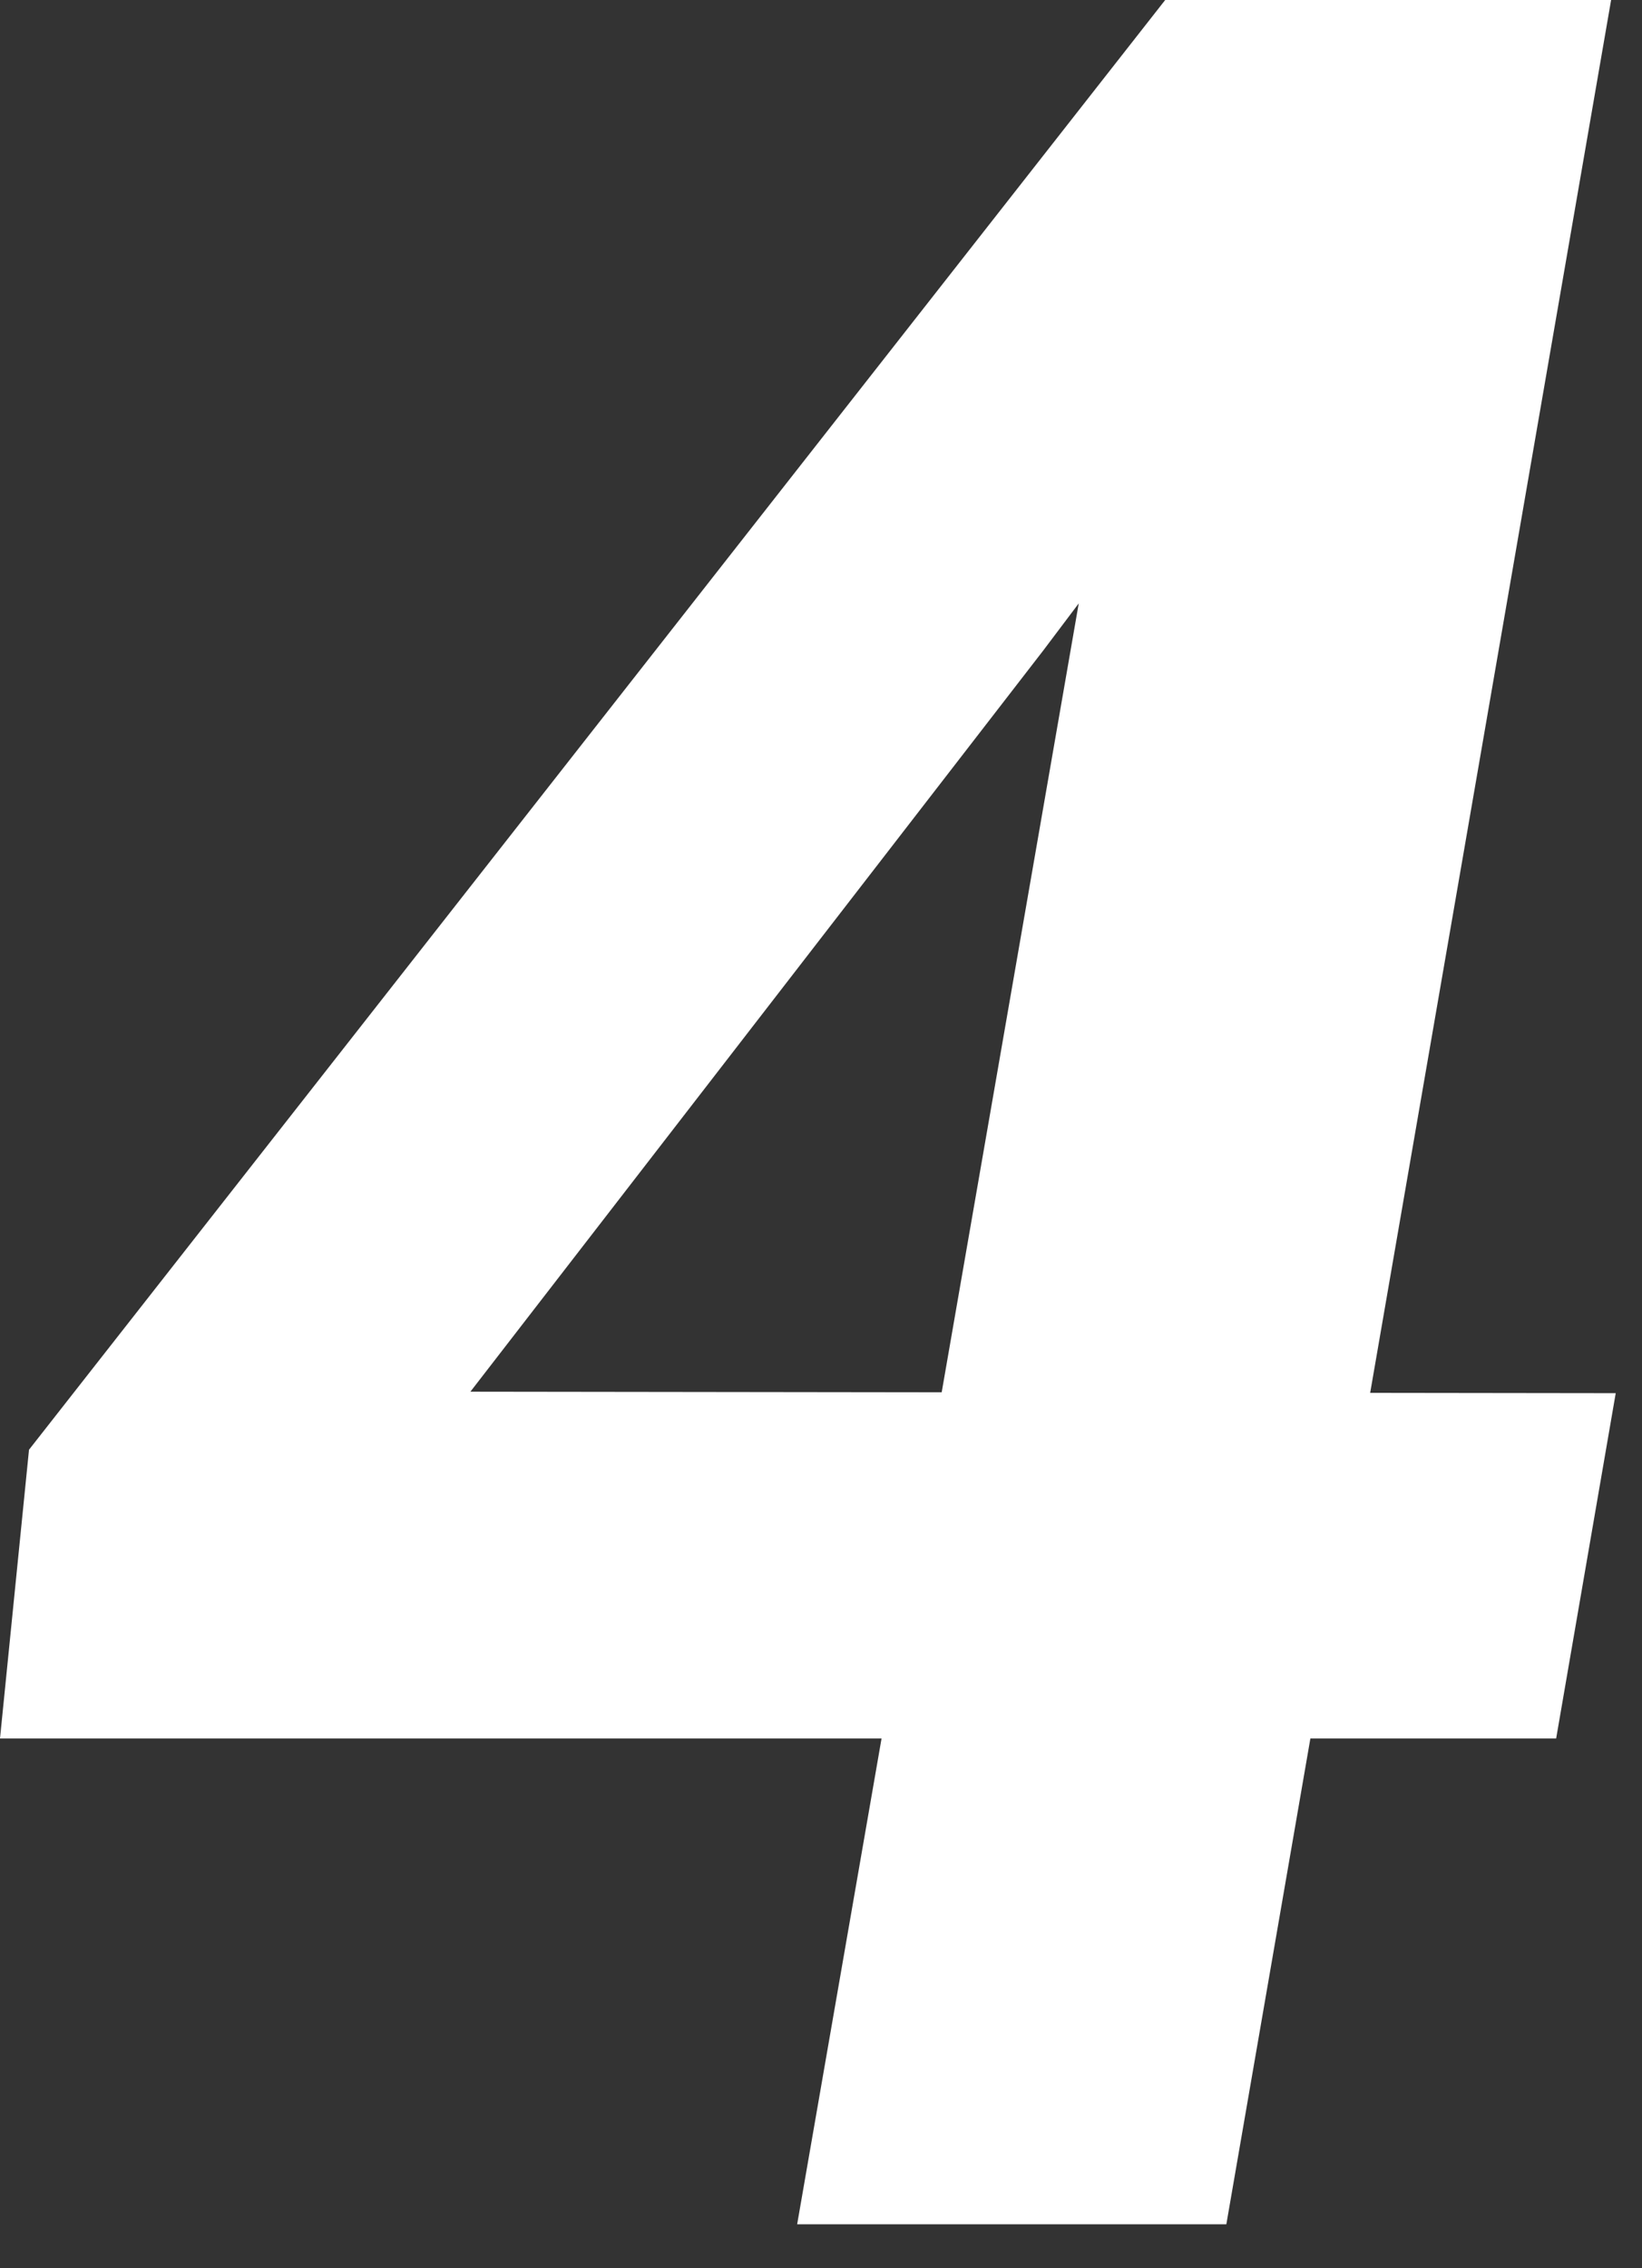 <svg width="21" height="29" viewBox="0 0 21 29" fill="none" xmlns="http://www.w3.org/2000/svg">
<rect x="0" y="0" width="21" height="29" fill="#333333" stroke="none"/>
<path d="M20.664 17.812L19.902 22.227H0L0.371 18.535L14.902 0H19.609L13.34 8.32L6.016 17.793L20.664 17.812ZM20.605 0L15.684 28.438H10.195L15.137 0H20.605Z" fill="white"/>
</svg>
